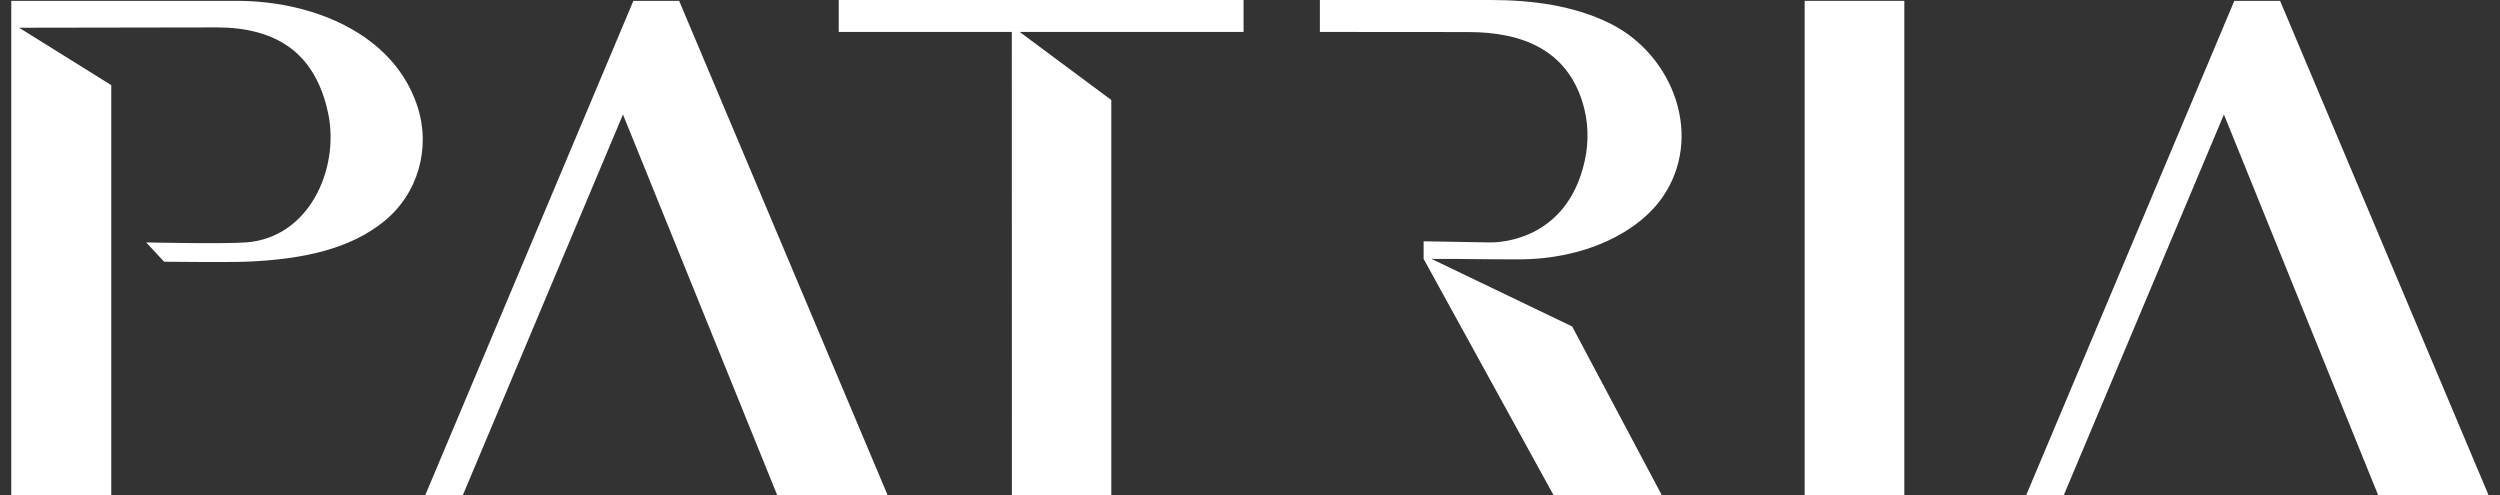 <svg width="111" height="22" viewBox="0 0 111 22" fill="none" xmlns="http://www.w3.org/2000/svg">
<rect x="0" y="0" width="111" height="22" fill="#333333" stroke="none"/>
<g clip-path="url(#clip0_167_2597)">
<path d="M91.626 22H89.957L99.204 0.038H101.236L110.499 22H105.596L98.742 5.083L91.626 22Z" fill="white"/>
<path d="M84.552 22H80.127V0.038H84.552V22Z" fill="white"/>
<path d="M69.806 14.496L63.557 11.495C65.541 11.495 65.617 11.515 67.425 11.515C70.362 11.515 72.728 10.33 73.822 8.745C75.645 6.103 74.334 2.473 71.509 1.053C69.888 0.238 67.985 0 66.179 0H58.603V1.418C58.603 1.418 63.209 1.423 65.186 1.423C67.62 1.423 69.524 2.231 70.249 4.493C70.525 5.355 70.557 6.27 70.36 7.152C69.562 10.727 66.493 10.771 66.142 10.764L63.209 10.713V11.495L68.978 21.984H73.783L69.805 14.496H69.806Z" fill="white"/>
<path d="M37.24 0V1.418H44.925L44.928 21.984H49.342V4.441L45.274 1.418H55.214V0H37.24Z" fill="white"/>
<path d="M20.544 22H18.875L28.122 0.038H30.154L39.417 22H34.514L27.66 5.083L20.544 22Z" fill="white"/>
<path d="M18.535 4.726C18.155 3.563 17.449 2.634 16.55 1.92C14.965 0.663 12.78 0.074 10.72 0.04C10.624 0.038 10.528 0.038 10.432 0.038H0.5V22H4.94V3.78L0.848 1.231C0.848 1.231 9.654 1.217 9.656 1.217C10.847 1.217 12.083 1.469 13.014 2.221C13.904 2.941 14.377 4.031 14.586 5.107C15.054 7.511 13.736 10.557 10.921 10.764C9.927 10.837 6.49 10.764 6.49 10.764L7.287 11.621C7.287 11.621 10.139 11.649 10.873 11.621C13.515 11.524 15.568 11.027 17.038 9.839C18.574 8.599 19.134 6.564 18.535 4.726Z" fill="white"/>
</g>
<defs>
<clipPath id="clip0_167_2597">
<rect width="110" height="22" fill="white" transform="translate(0.5)"/>
</clipPath>
</defs>
</svg>
